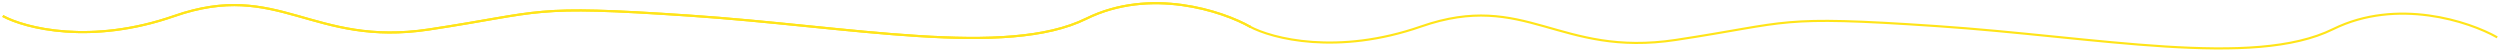<svg width="11718" height="242" viewBox="0 0 11718 242" fill="none" xmlns="http://www.w3.org/2000/svg">
<g filter="url(#filter0_f)">
<path d="M13 75.134C117.833 131.968 425.4 211.534 817 75.134C1306.5 -95.366 1463 221.134 2011 138.134C2559 55.134 2476.5 22.134 3231.5 73.134C3986.5 124.134 4716 272.634 5091.5 87.634C5391.9 -60.366 5729.67 51.634 5861 126.134" stroke="#FFE419" stroke-width="10"/>
</g>
<g filter="url(#filter1_f)">
<path d="M5857 124.134C5961.83 180.968 6269.4 260.534 6661 124.134C7150.5 -46.366 7307 270.134 7855 187.134C8403 104.134 8320.5 71.134 9075.5 122.134C9830.5 173.134 10560 321.634 10935.5 136.634C11235.9 -11.366 11573.7 100.634 11705 175.134" stroke="#FFE419" stroke-width="10"/>
</g>
<path d="M13 75.134C117.833 131.968 425.4 211.534 817 75.134C1306.5 -95.366 1463 221.134 2011 138.134C2559 55.134 2476.5 22.134 3231.5 73.134C3986.5 124.134 4716 272.634 5091.5 87.634C5391.9 -60.366 5729.67 51.634 5861 126.134" stroke="#FFE419" stroke-width="10"/>
<defs>
<filter id="filter0_f" x="0.617" y="0" width="5872.85" height="192.883" filterUnits="userSpaceOnUse" color-interpolation-filters="sRGB">
<feFlood flood-opacity="0" result="BackgroundImageFix"/>
<feBlend mode="normal" in="SourceGraphic" in2="BackgroundImageFix" result="shape"/>
<feGaussianBlur stdDeviation="5" result="effect1_foregroundBlur"/>
</filter>
<filter id="filter1_f" x="5844.62" y="49" width="5872.85" height="192.883" filterUnits="userSpaceOnUse" color-interpolation-filters="sRGB">
<feFlood flood-opacity="0" result="BackgroundImageFix"/>
<feBlend mode="normal" in="SourceGraphic" in2="BackgroundImageFix" result="shape"/>
<feGaussianBlur stdDeviation="5" result="effect1_foregroundBlur"/>
</filter>
</defs>
</svg>
